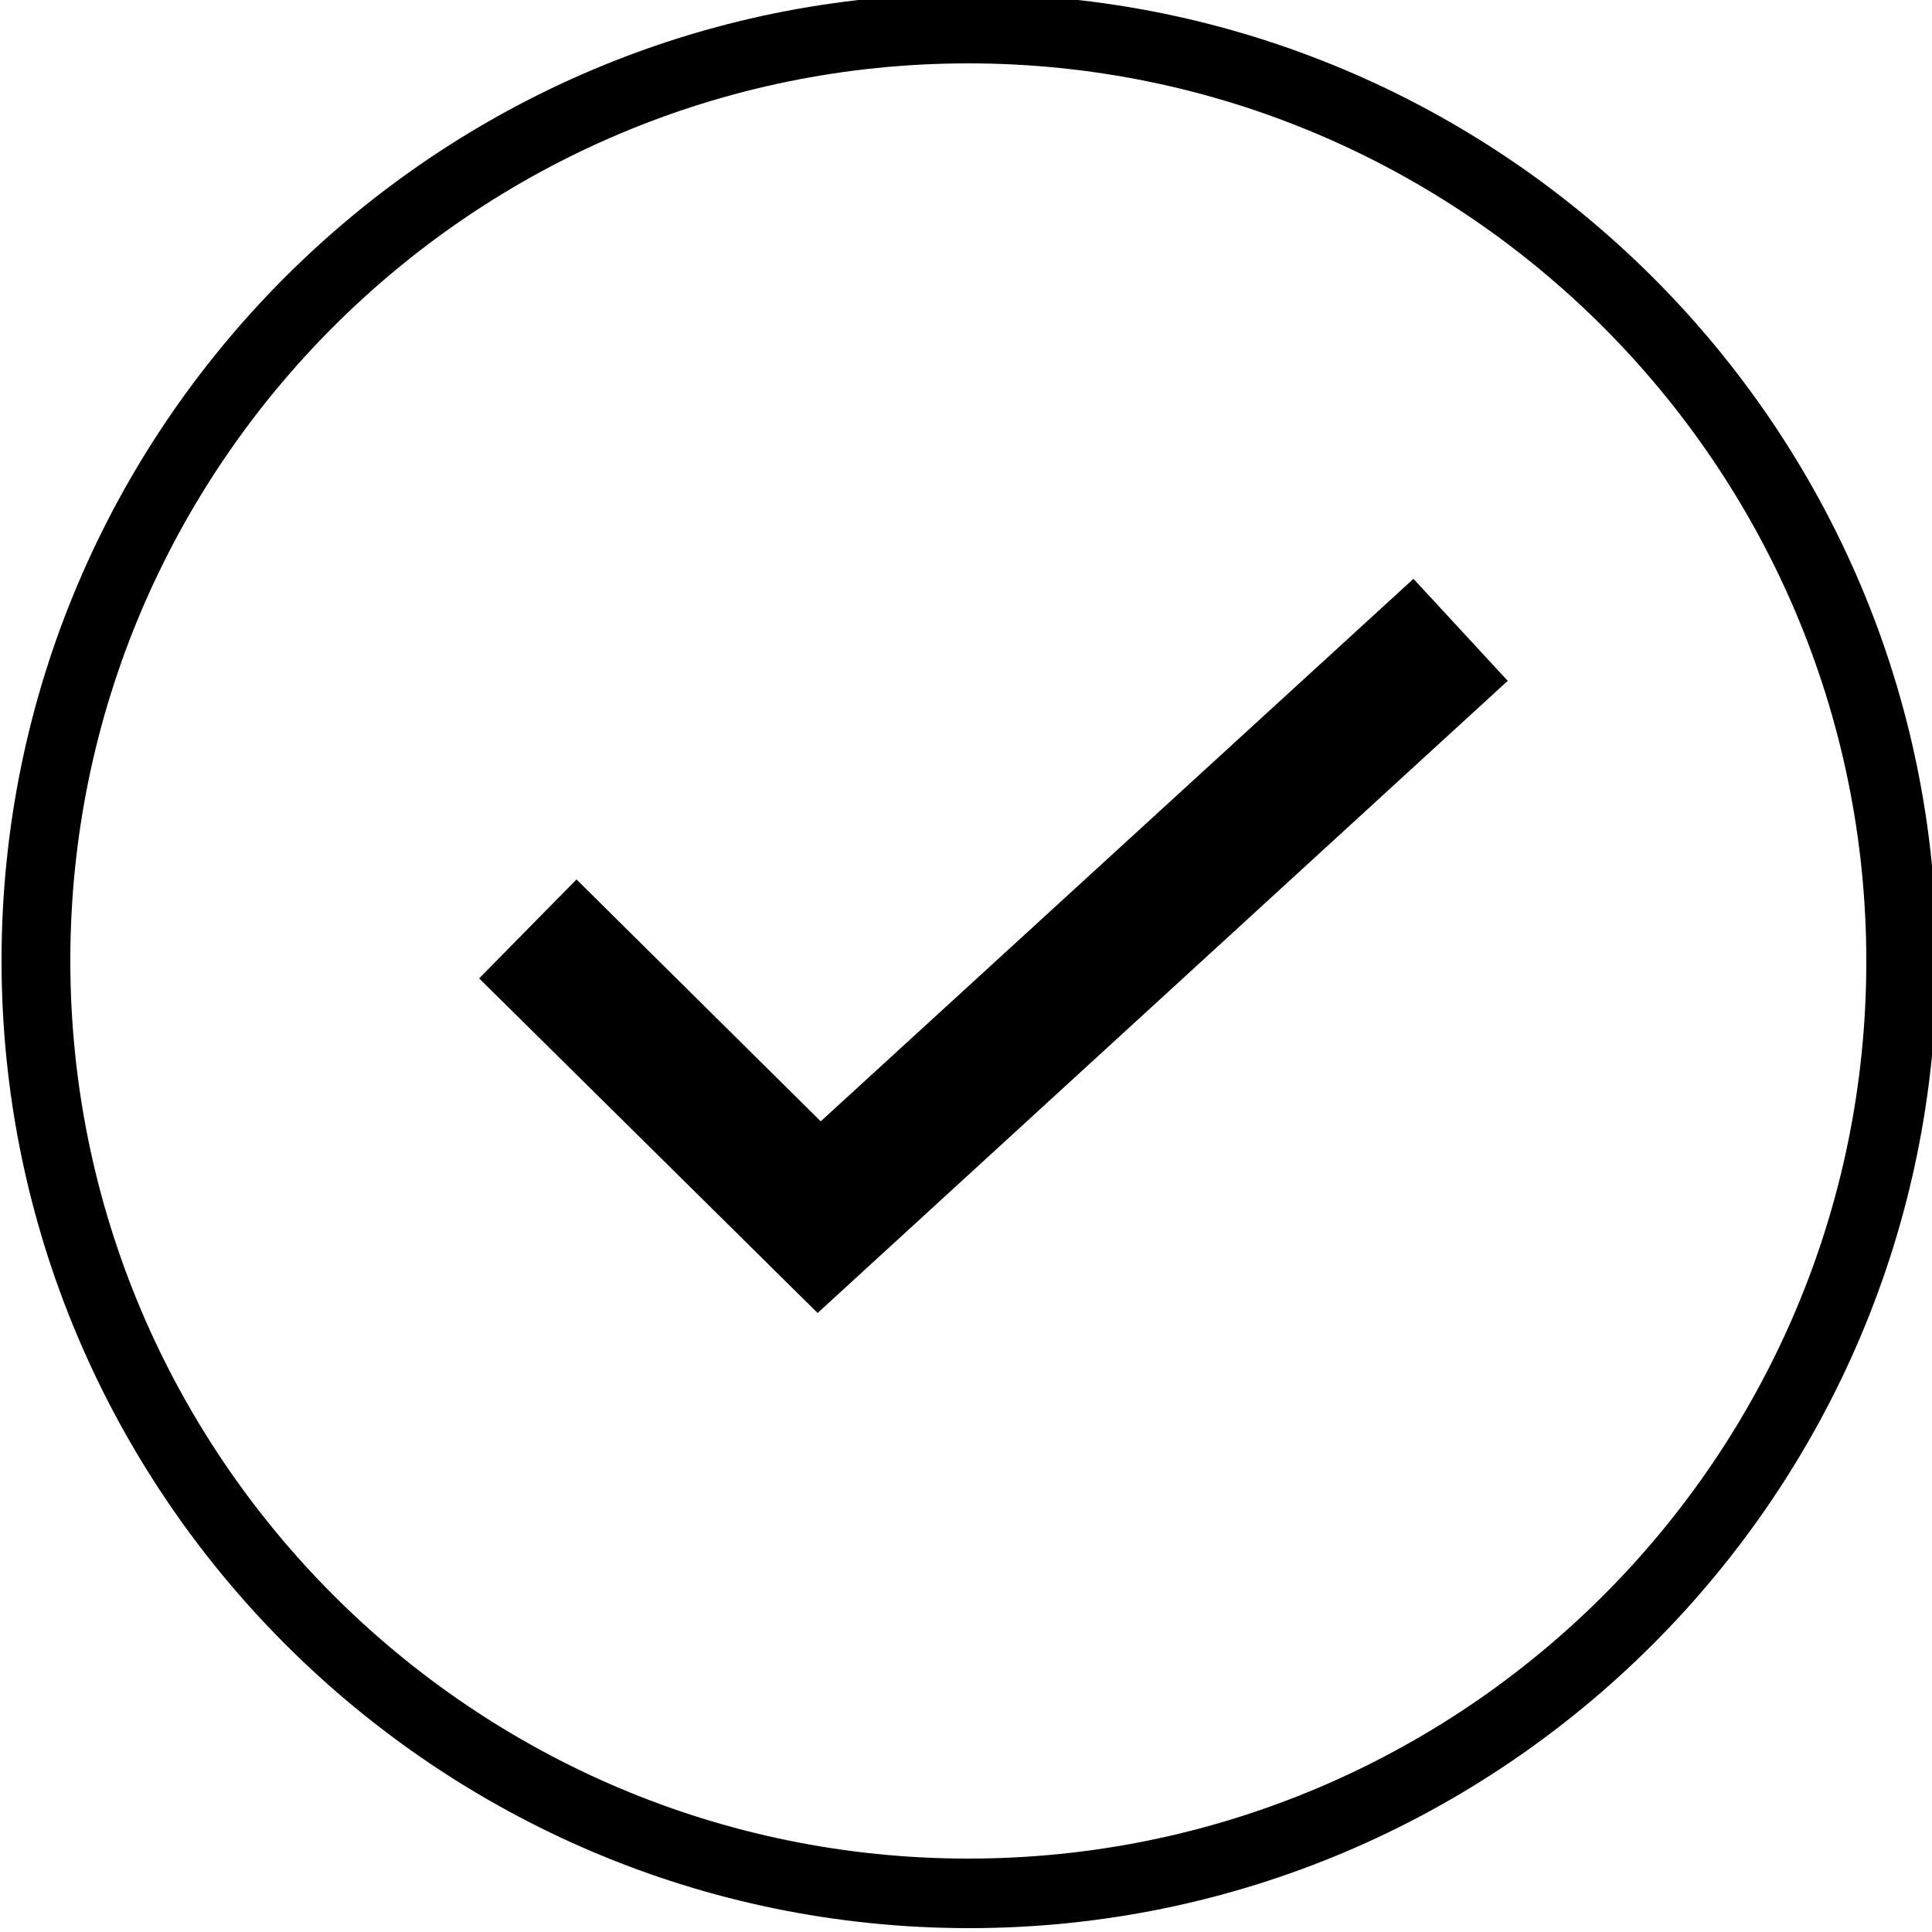 <svg xmlns="http://www.w3.org/2000/svg" class="dibsvg-svg dibsvg-circle-check" viewBox="0 0 250 250">
    <path d="M125.3-.8C56.3-.8.2 55.3.2 124.3s56.2 125.2 125.2 125.2 125.2-56.2 125.2-125.2S194.4-.8 125.3-.8zm0 241.3c-64.1 0-116.2-52.1-116.2-116.2S61.3 8.2 125.3 8.2s116.2 52.1 116.2 116.2-52.1 116.1-116.2 116.1z"/>
    <polygon points="106.2,145.1 74.6,113.8 62,126.6 105.8,169.9 195.1,88.1 182.9,74.9"/>
</svg>
